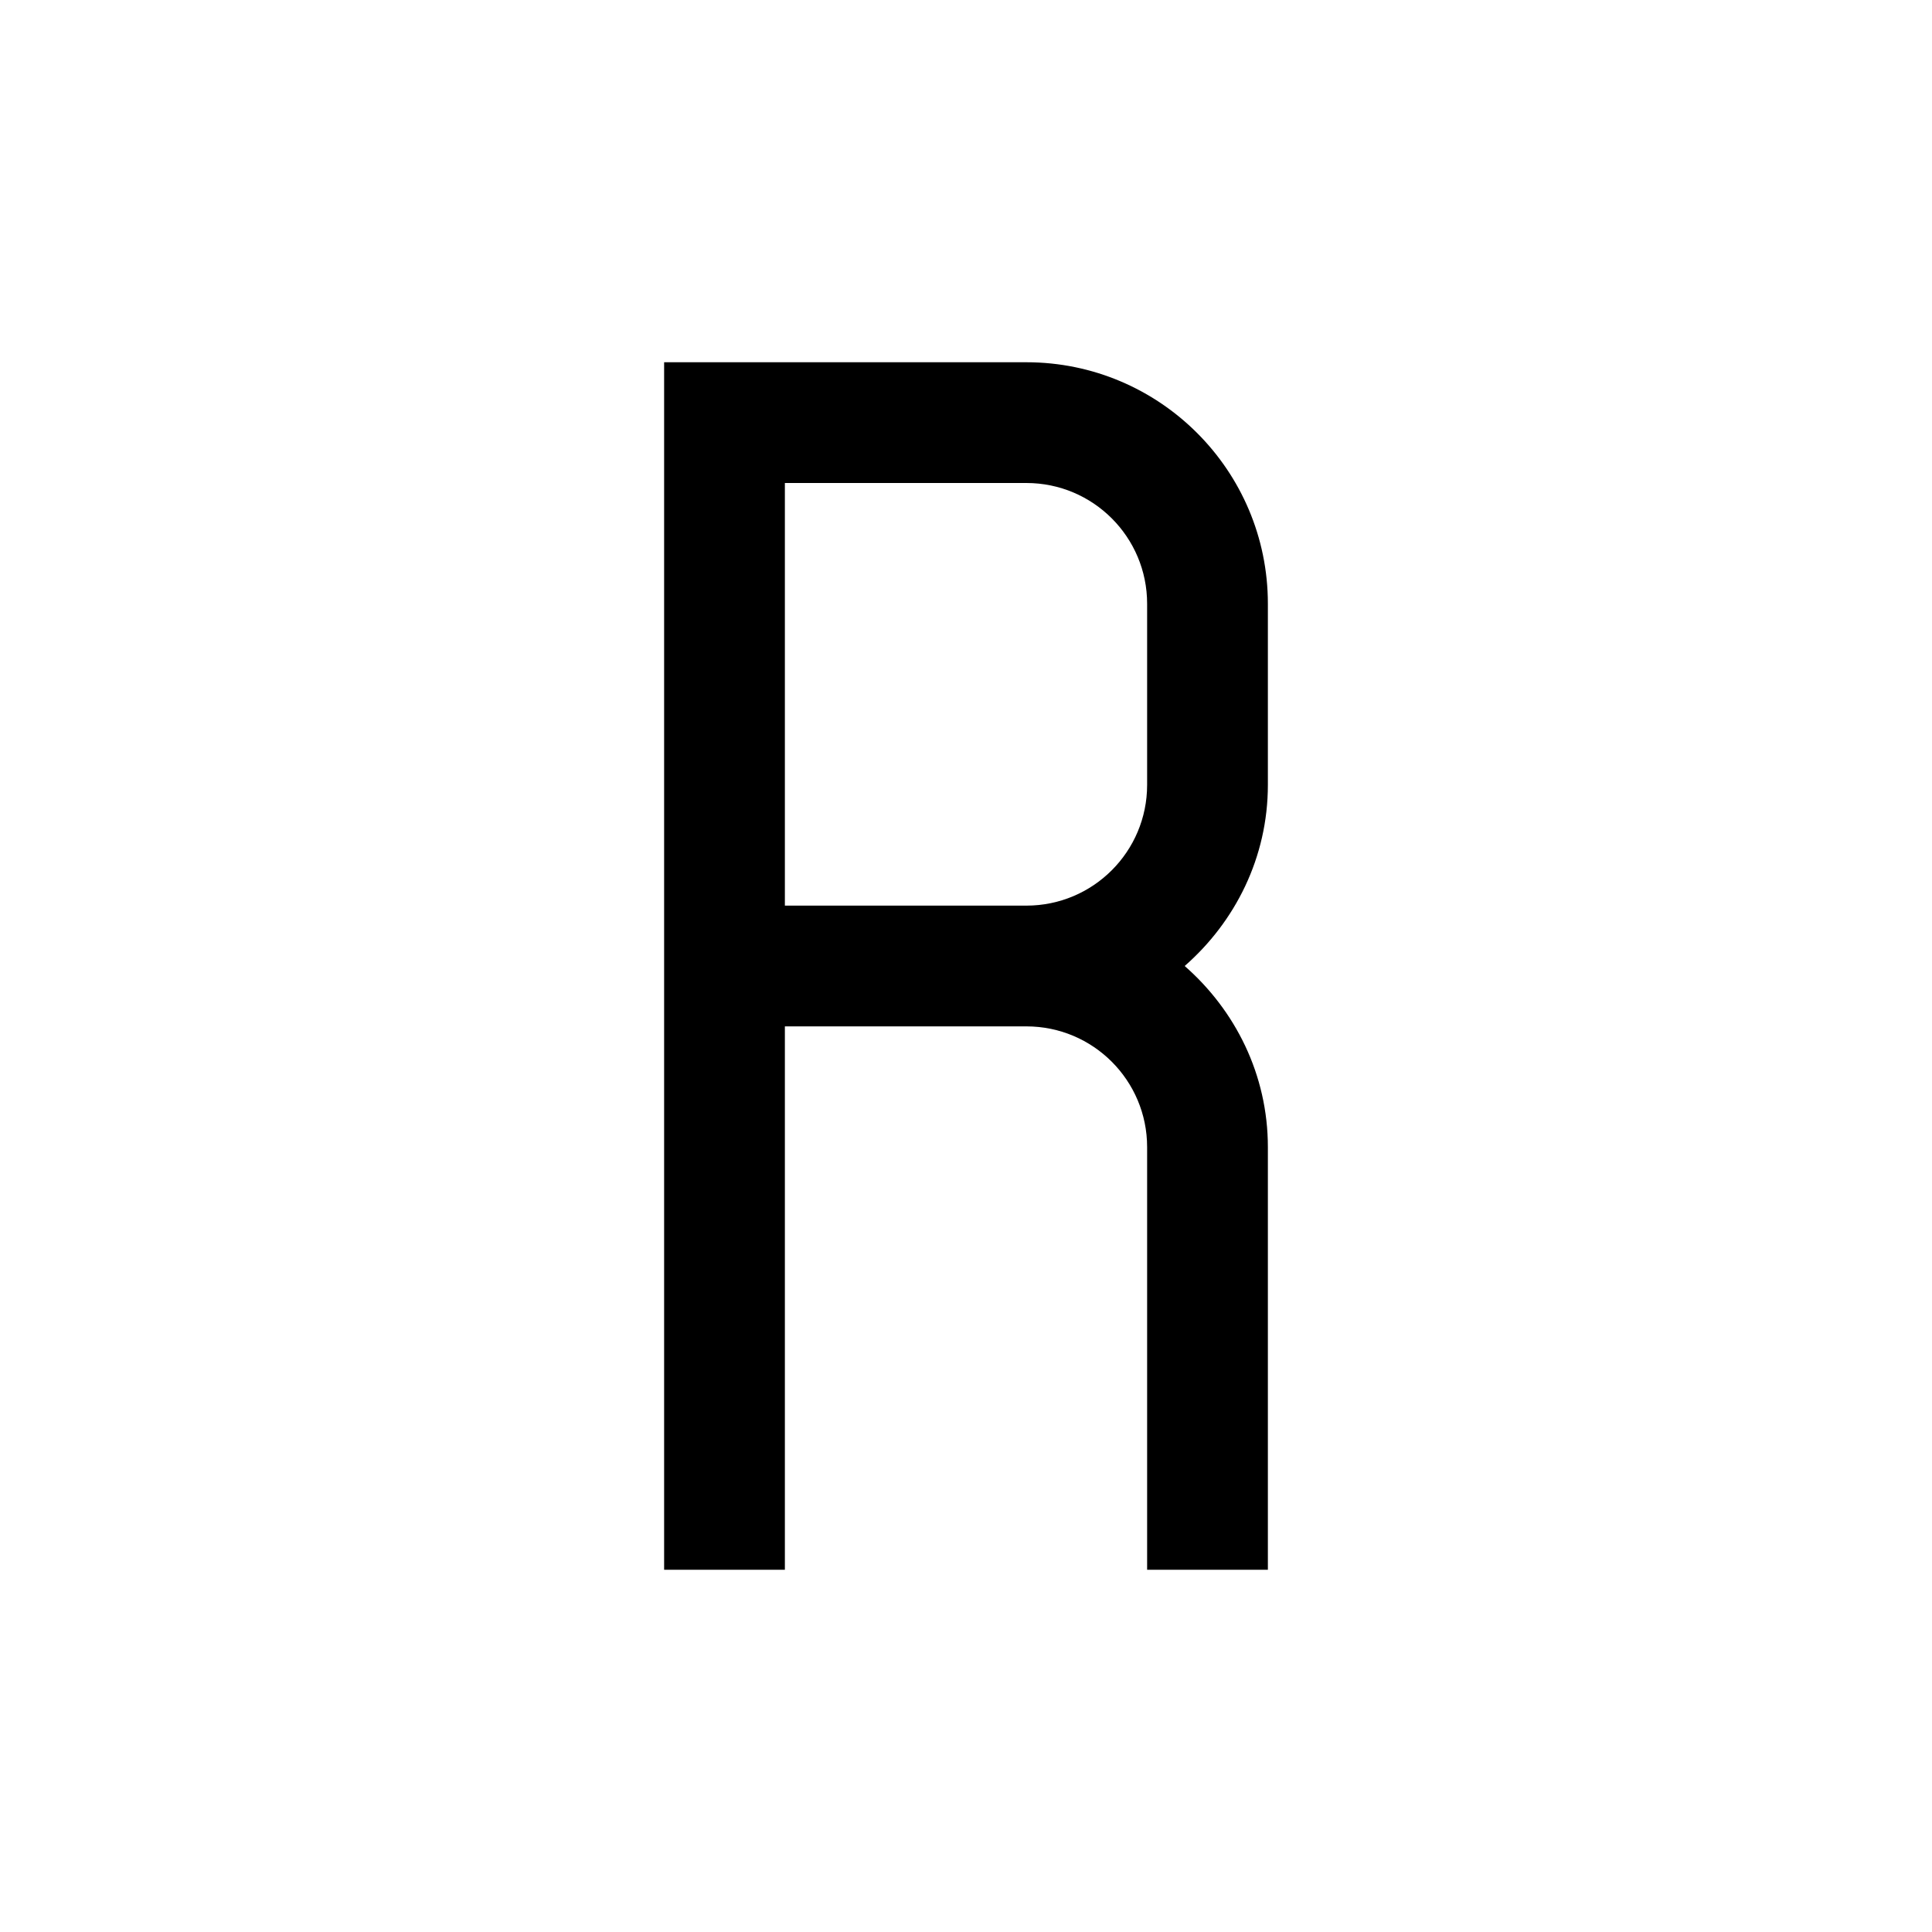 <?xml version="1.0" encoding="utf-8"?>
<!-- Generator: Adobe Illustrator 16.0.0, SVG Export Plug-In . SVG Version: 6.00 Build 0)  -->
<!DOCTYPE svg PUBLIC "-//W3C//DTD SVG 1.1//EN" "http://www.w3.org/Graphics/SVG/1.1/DTD/svg11.dtd">
<svg version="1.1" xmlns="http://www.w3.org/2000/svg" xmlns:xlink="http://www.w3.org/1999/xlink" x="0px" y="0px" width="16px"
	 height="16px" viewBox="0 0 16 16" style="enable-background:new 0 0 16 16;" xml:space="preserve">
<style type="text/css">
<![CDATA[
	.st0{display:inline;fill:#384047;}
	.st1{display:inline;}
	.st2{fill:#384047;}
	.st3{display:none;}
]]>
</style>
<g id="Bold" class="st3">
	<path class="st1" d="M8.5,3h-1h-2v2v2v2v4h2V9h1v4h2V9.5c0-0.601-0.271-1.134-0.689-1.5C10.229,7.634,10.5,7.101,10.5,6.5V5
		C10.5,3.896,9.604,3,8.5,3z M8.5,7h-1V5h1V7z"/>
</g>
<g id="Medium">
	<path d="M10.5,5c0-1.104-0.896-2-2-2h-1h-2v2v2v2v4h1V8.5h2c0.553,0,1,0.448,1,1V13h1V9.5c0-0.601-0.271-1.134-0.689-1.5
		C10.229,7.634,10.5,7.101,10.5,6.5V5z M9.5,6.5c0,0.552-0.447,1-1,1h-2V4h2c0.553,0,1,0.448,1,1V6.5z"/>
</g>
</svg>
